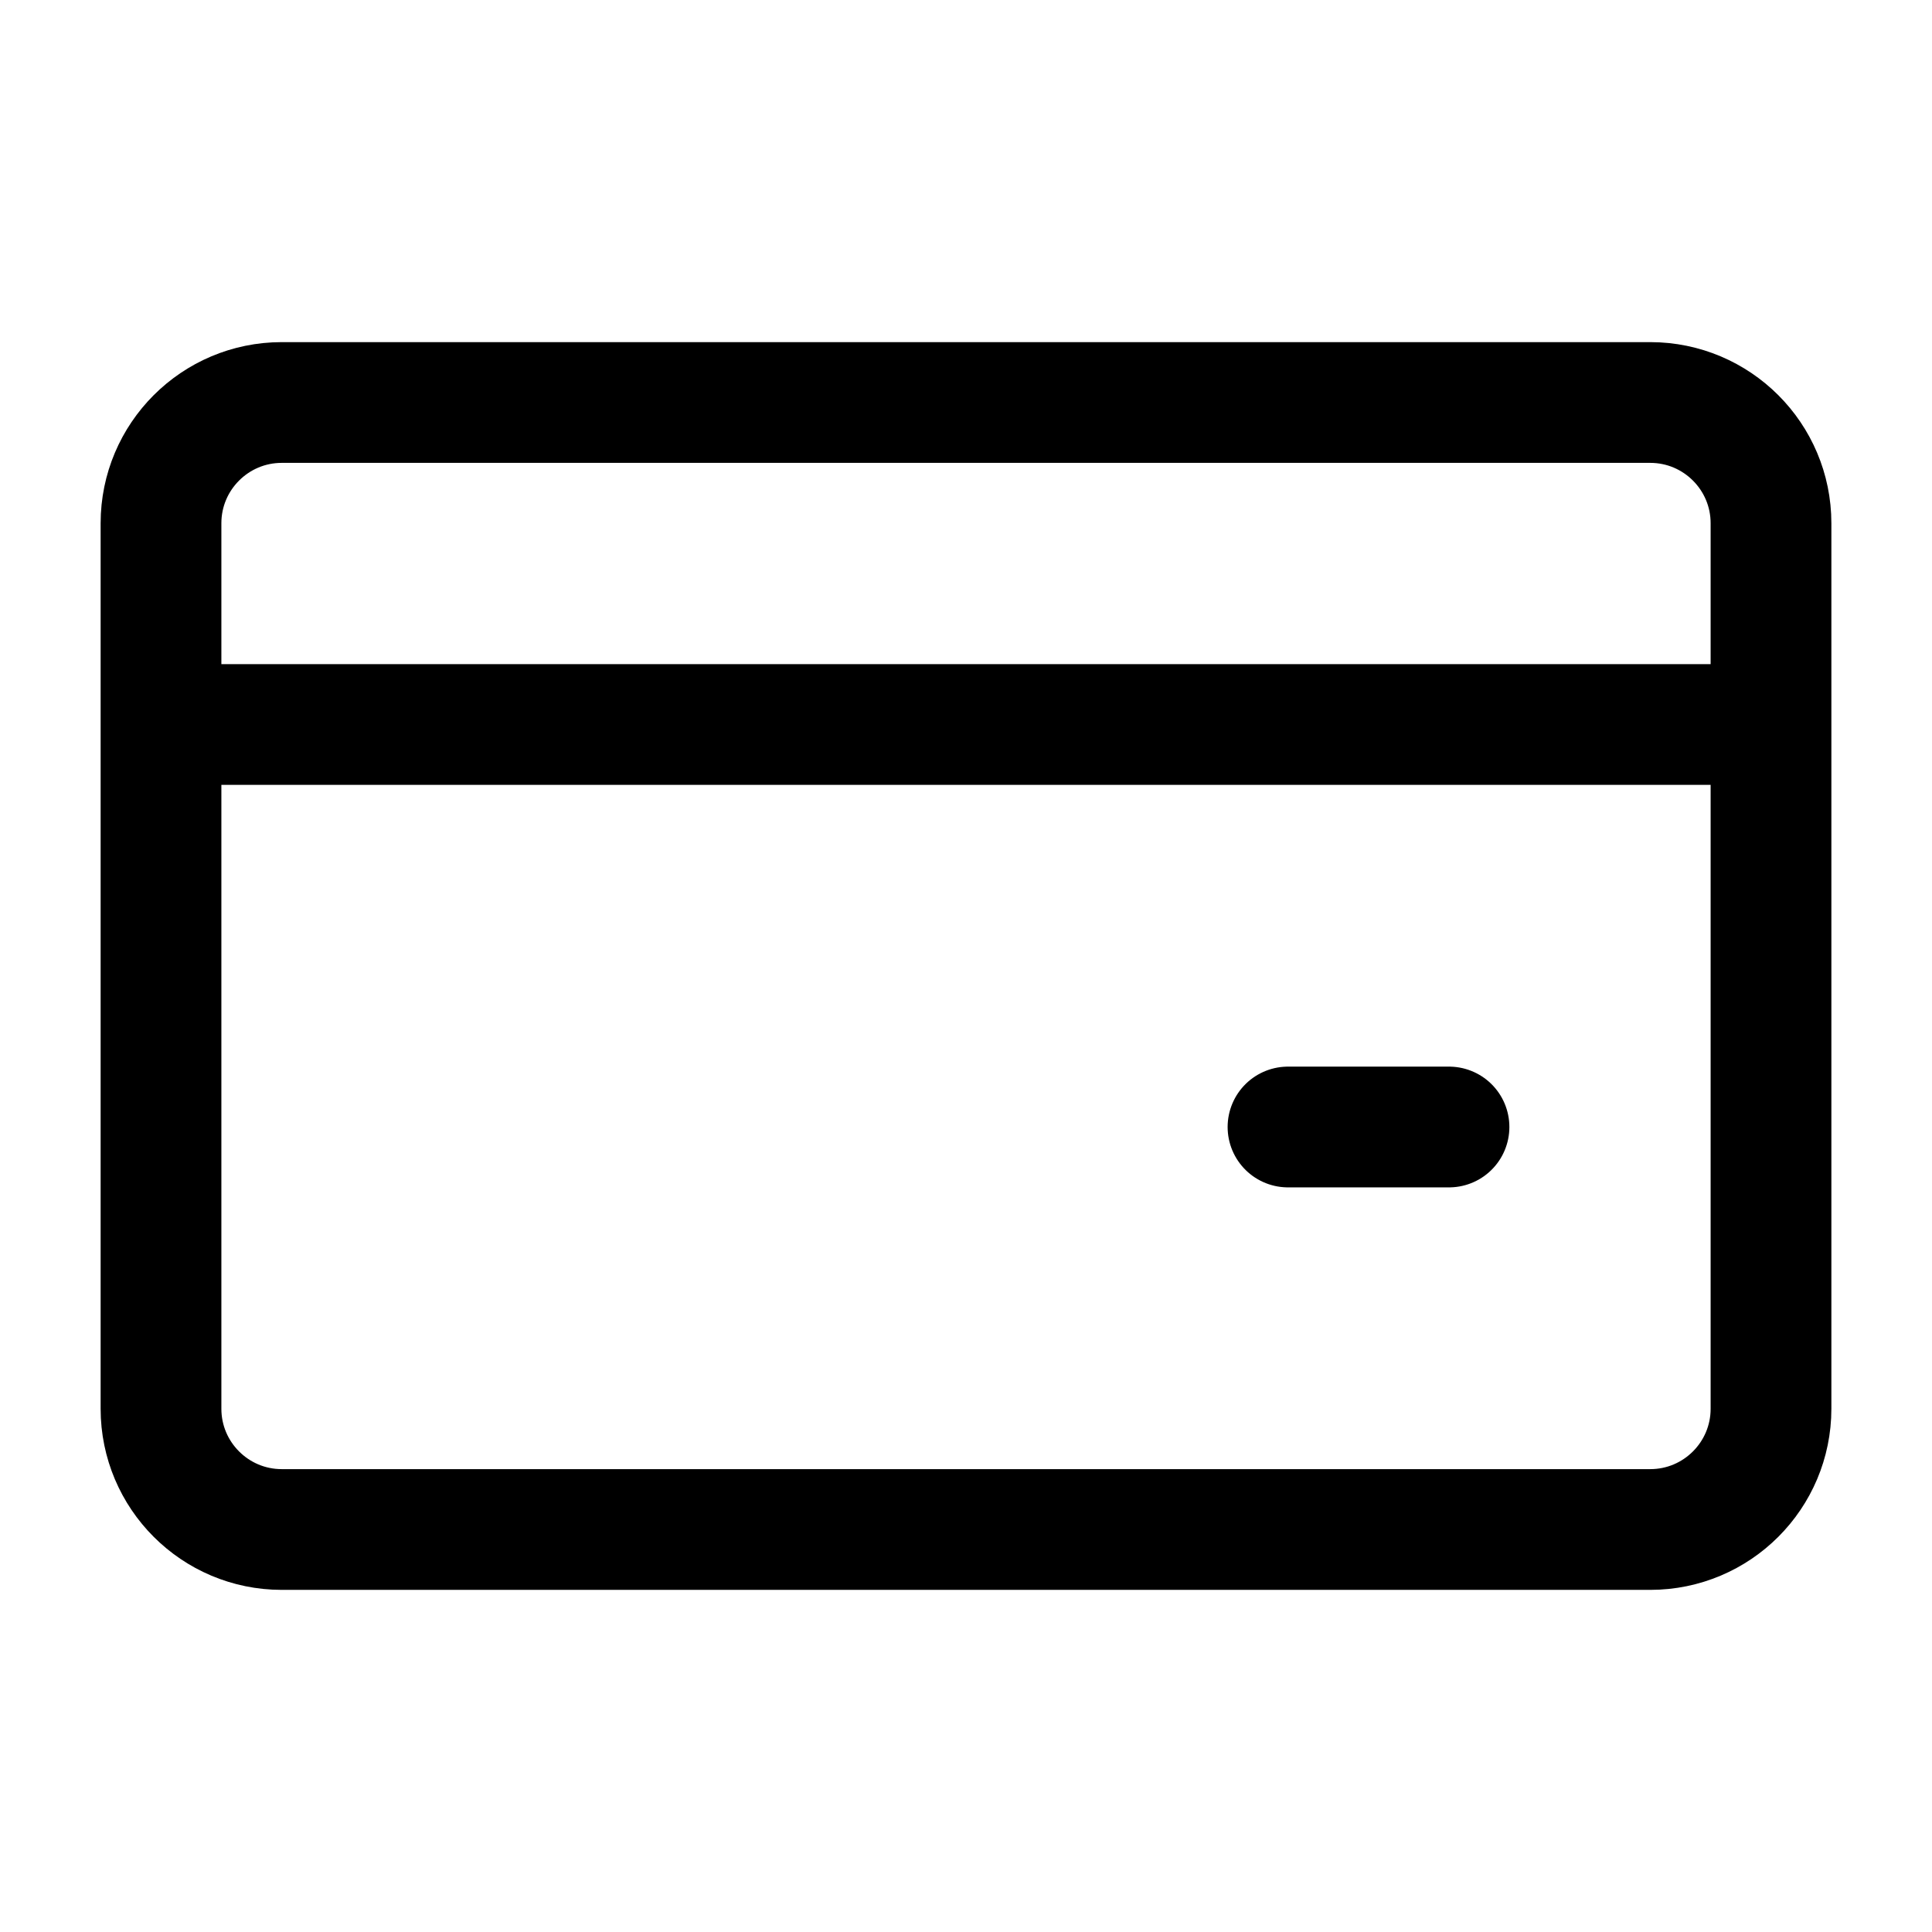 <?xml version="1.0" encoding="UTF-8"?>
<svg width="24px" height="24px" stroke-width="1.5" viewBox="0 0 24 24" fill="none" xmlns="http://www.w3.org/2000/svg" color="#000000">
  <path d="M2 9V6.5C2 5.672 2.672 5 3.5 5H20.5C21.328 5 22 5.672 22 6.5V9M2 9V17.5C2 18.328 2.672 19 3.5 19H20.5C21.328 19 22 18.328 22 17.5V9M2 9H22" stroke="#000000" stroke-width="1.5" stroke-linecap="round" stroke-linejoin="round"></path>
  <path d="M18 14H16" stroke="#000000" stroke-width="1.5" stroke-linecap="round" stroke-linejoin="round"></path>
</svg>

